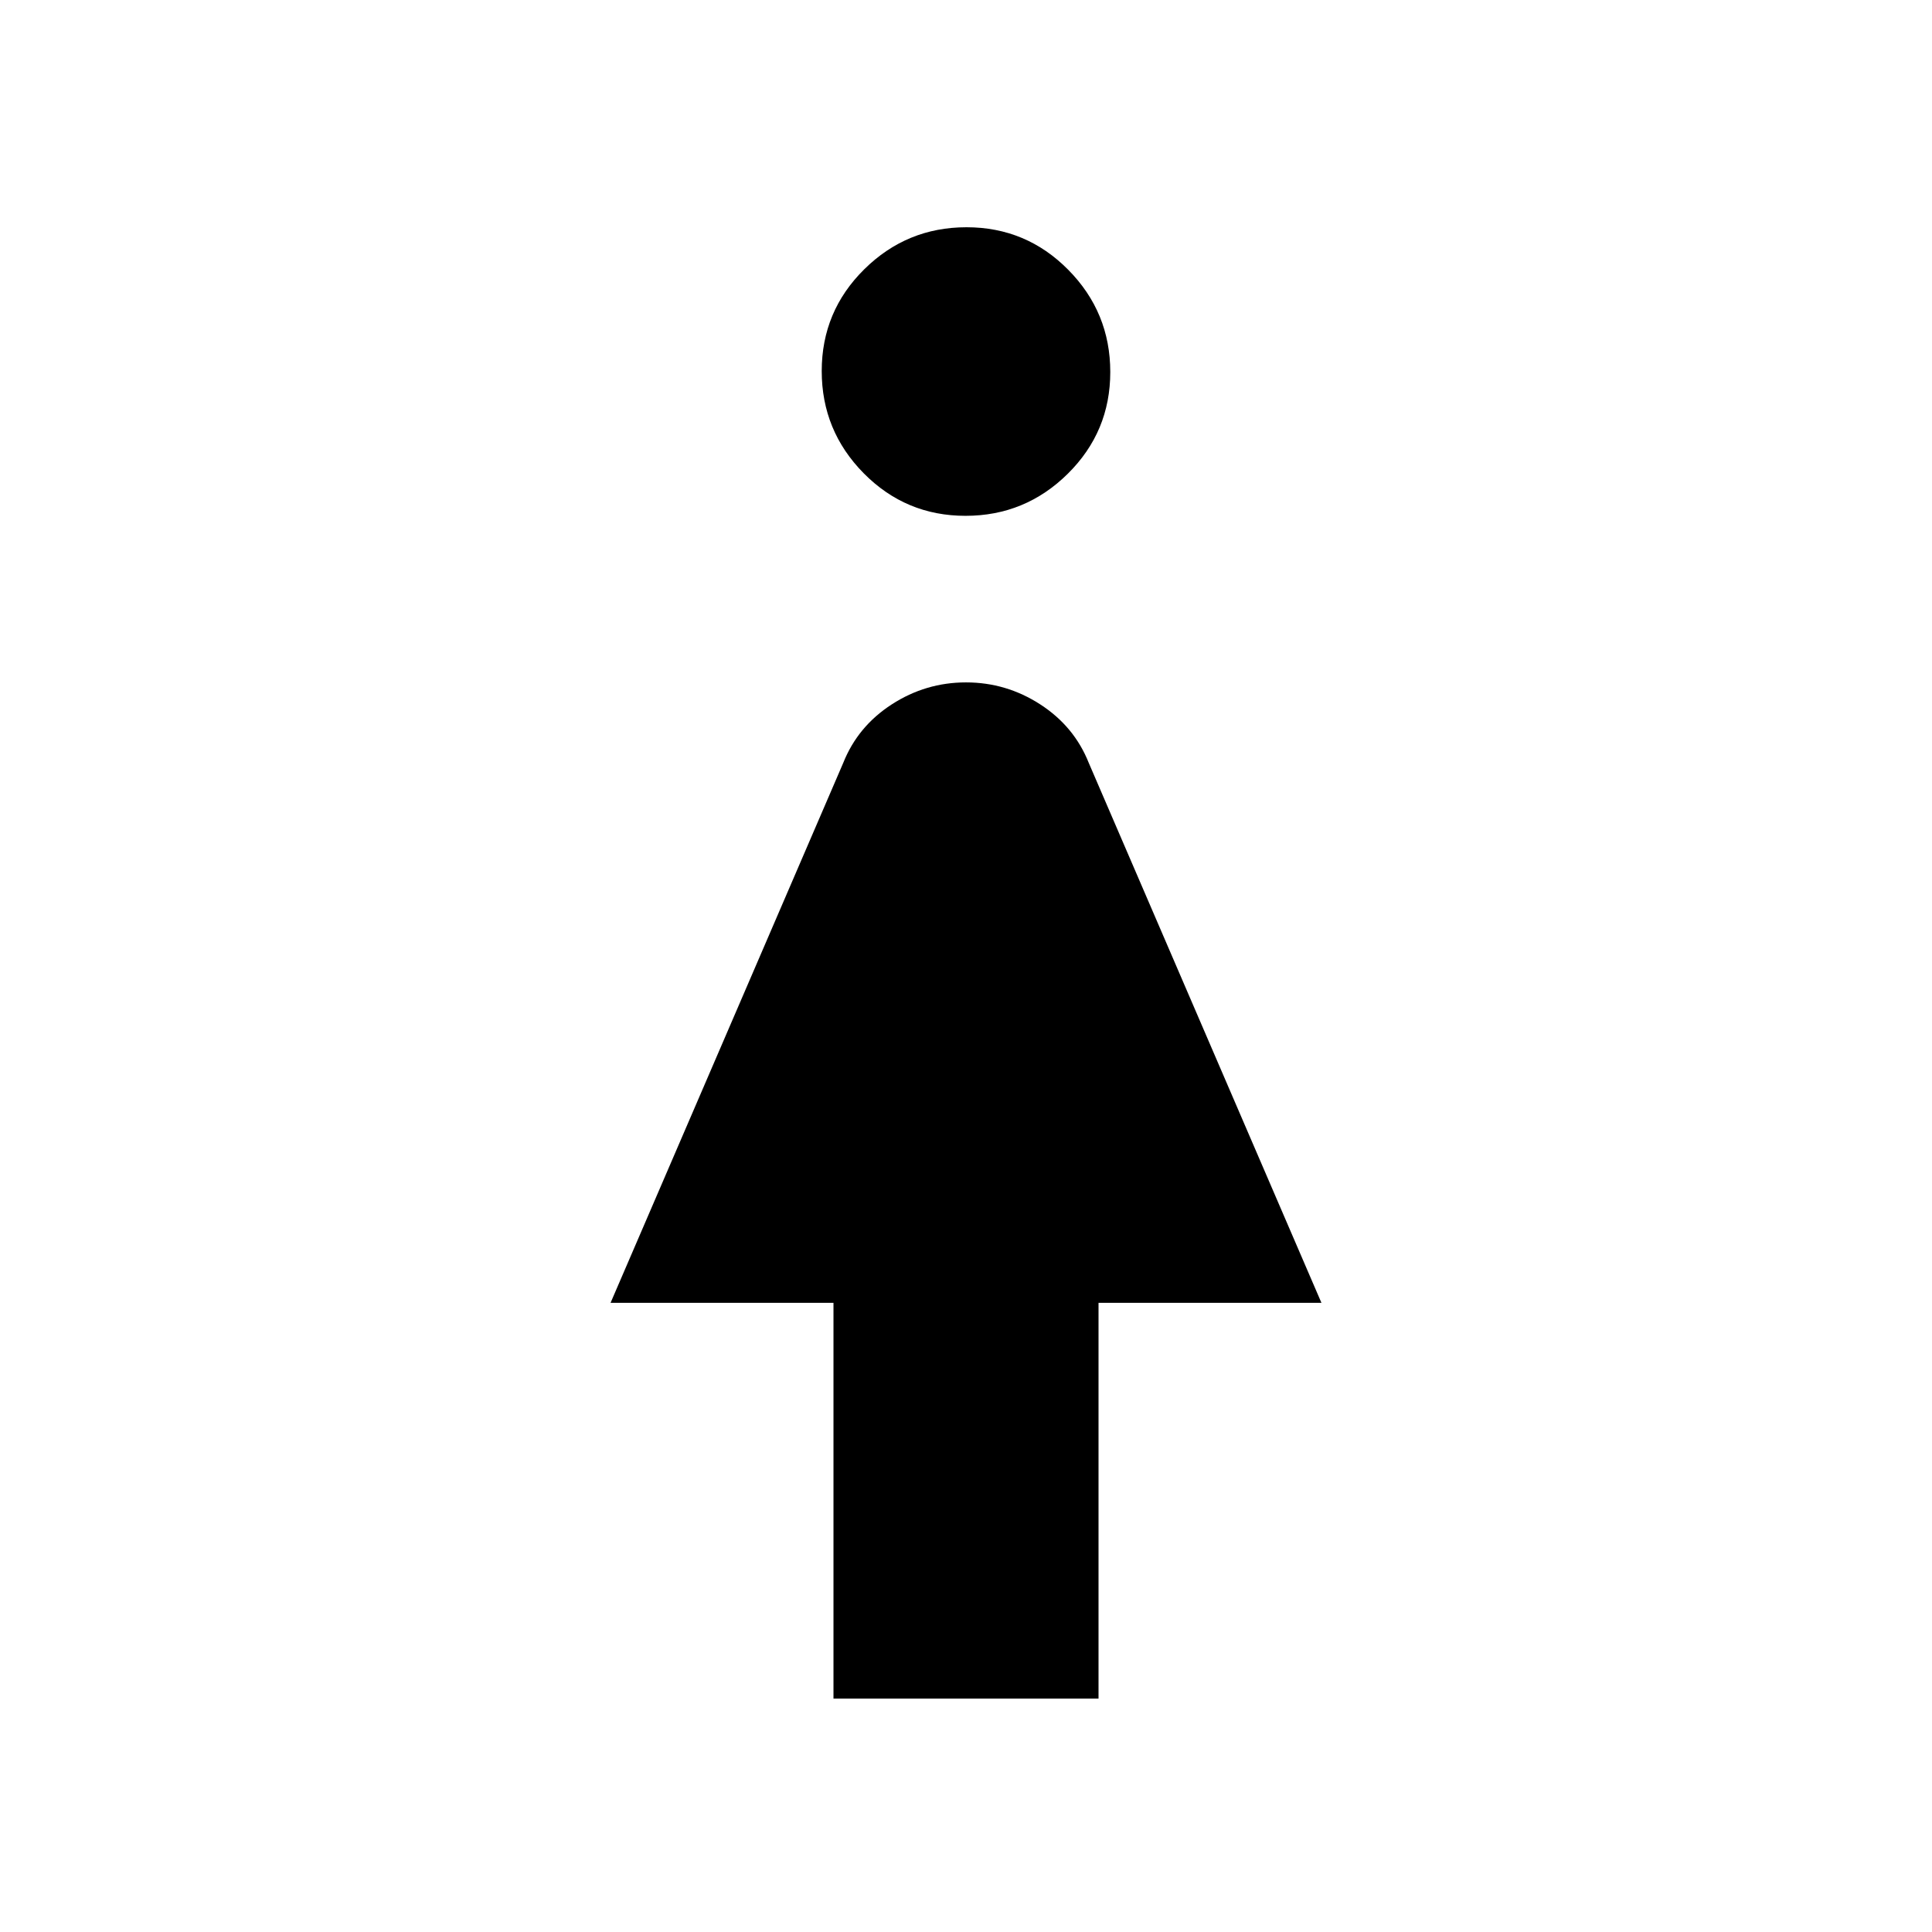 <svg xmlns="http://www.w3.org/2000/svg" height="20" viewBox="0 -960 960 960" width="20"><path d="M414.15-116v-196.62H303.38L419-580.92q7.23-18.16 24.12-29.08Q460-620.92 480-620.92q20 0 36.88 10.92 16.89 10.92 24.12 29.08l115.62 268.3H545.85V-116h-131.7Zm65.6-587.69q-29.67 0-50.56-21.13-20.88-21.14-20.88-50.81 0-29.68 21.13-50.56 21.13-20.89 50.81-20.89 29.67 0 50.56 21.14 20.88 21.13 20.88 50.8 0 29.68-21.13 50.56-21.13 20.89-50.81 20.89Z"/></svg>